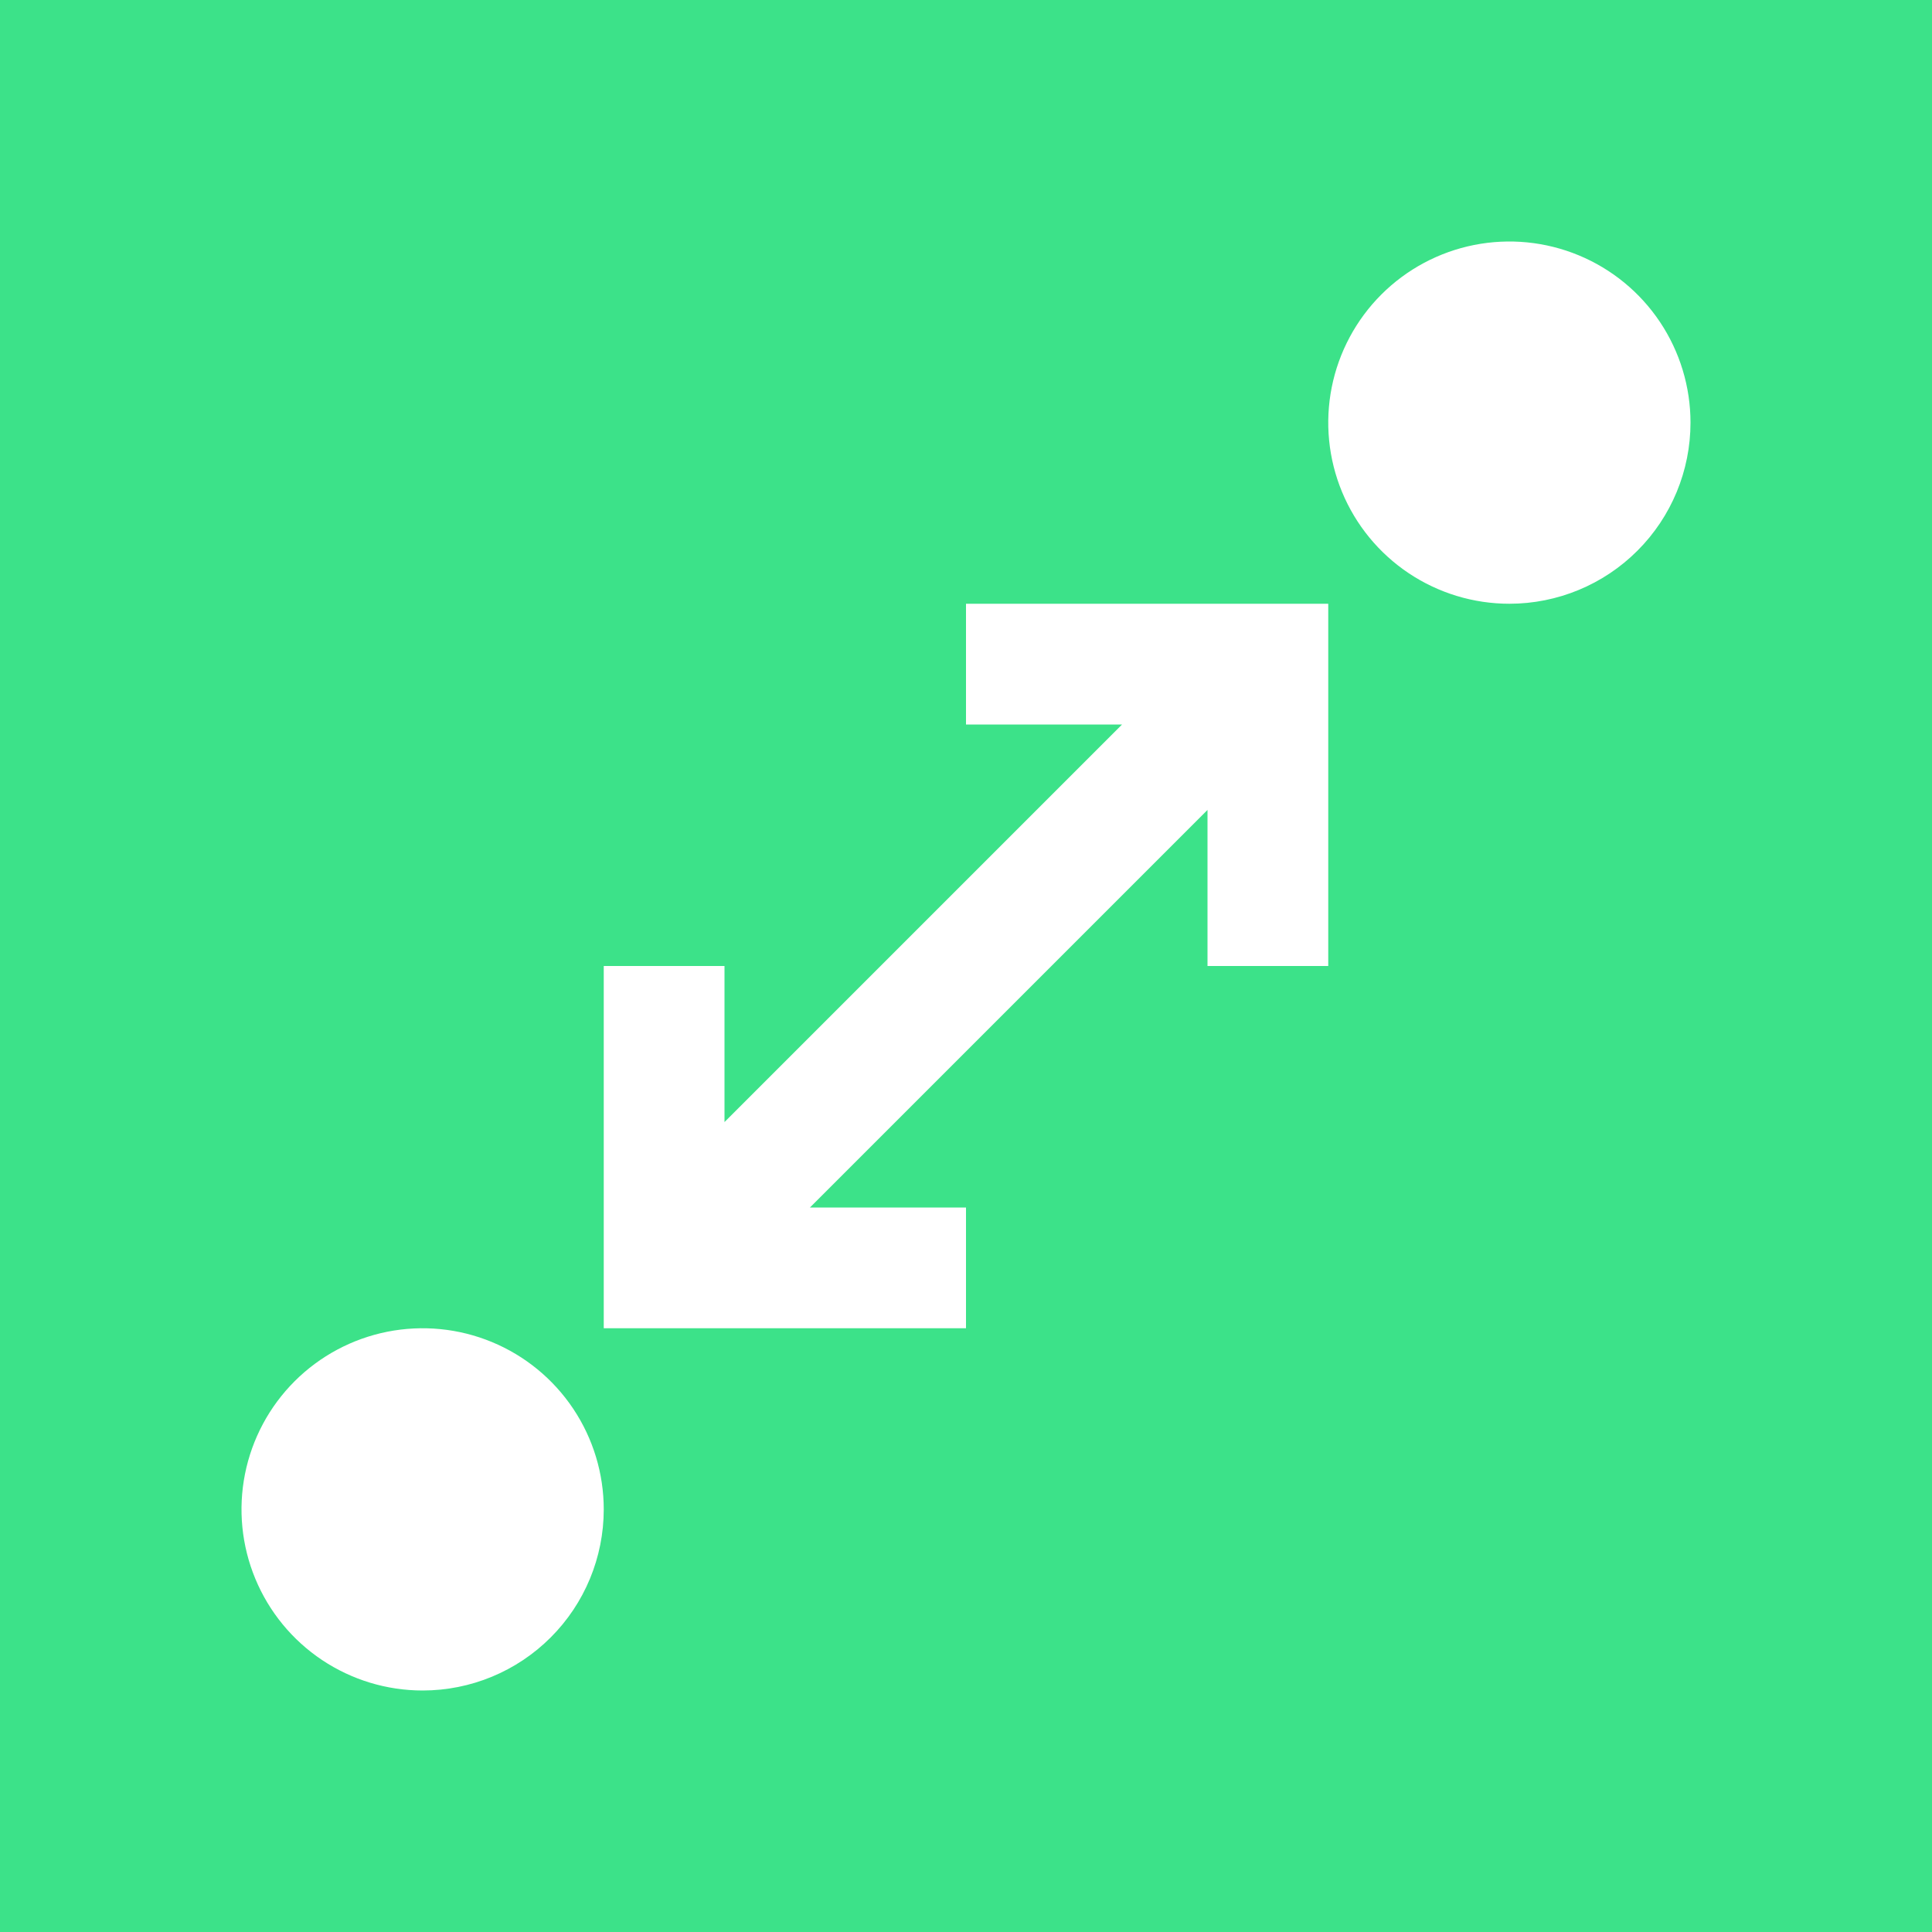 <svg width="80" height="80" viewBox="0 0 80 80" fill="none" xmlns="http://www.w3.org/2000/svg">
<path d="M0 0V80H80V0H0ZM17.5 70C16.017 70 14.567 69.56 13.333 68.736C12.1 67.912 11.139 66.741 10.571 65.37C10.003 64 9.855 62.492 10.144 61.037C10.434 59.582 11.148 58.246 12.197 57.197C13.246 56.148 14.582 55.434 16.037 55.144C17.492 54.855 19 55.003 20.37 55.571C21.741 56.139 22.912 57.1 23.736 58.333C24.56 59.567 25 61.017 25 62.5C25 64.489 24.21 66.397 22.803 67.803C21.397 69.21 19.489 70 17.5 70ZM55 40H50V33.538L33.538 50H40V55H25V40H30V46.462L46.462 30H40V25H55V40ZM62.5 25C61.017 25 59.567 24.56 58.333 23.736C57.1 22.912 56.139 21.741 55.571 20.37C55.003 19 54.855 17.492 55.144 16.037C55.434 14.582 56.148 13.246 57.197 12.197C58.246 11.148 59.582 10.434 61.037 10.144C62.492 9.855 64 10.003 65.37 10.571C66.741 11.139 67.912 12.1 68.736 13.333C69.56 14.567 70 16.017 70 17.5C70 19.489 69.21 21.397 67.803 22.803C66.397 24.21 64.489 25 62.5 25Z" fill="#3CE289"/>
</svg>
